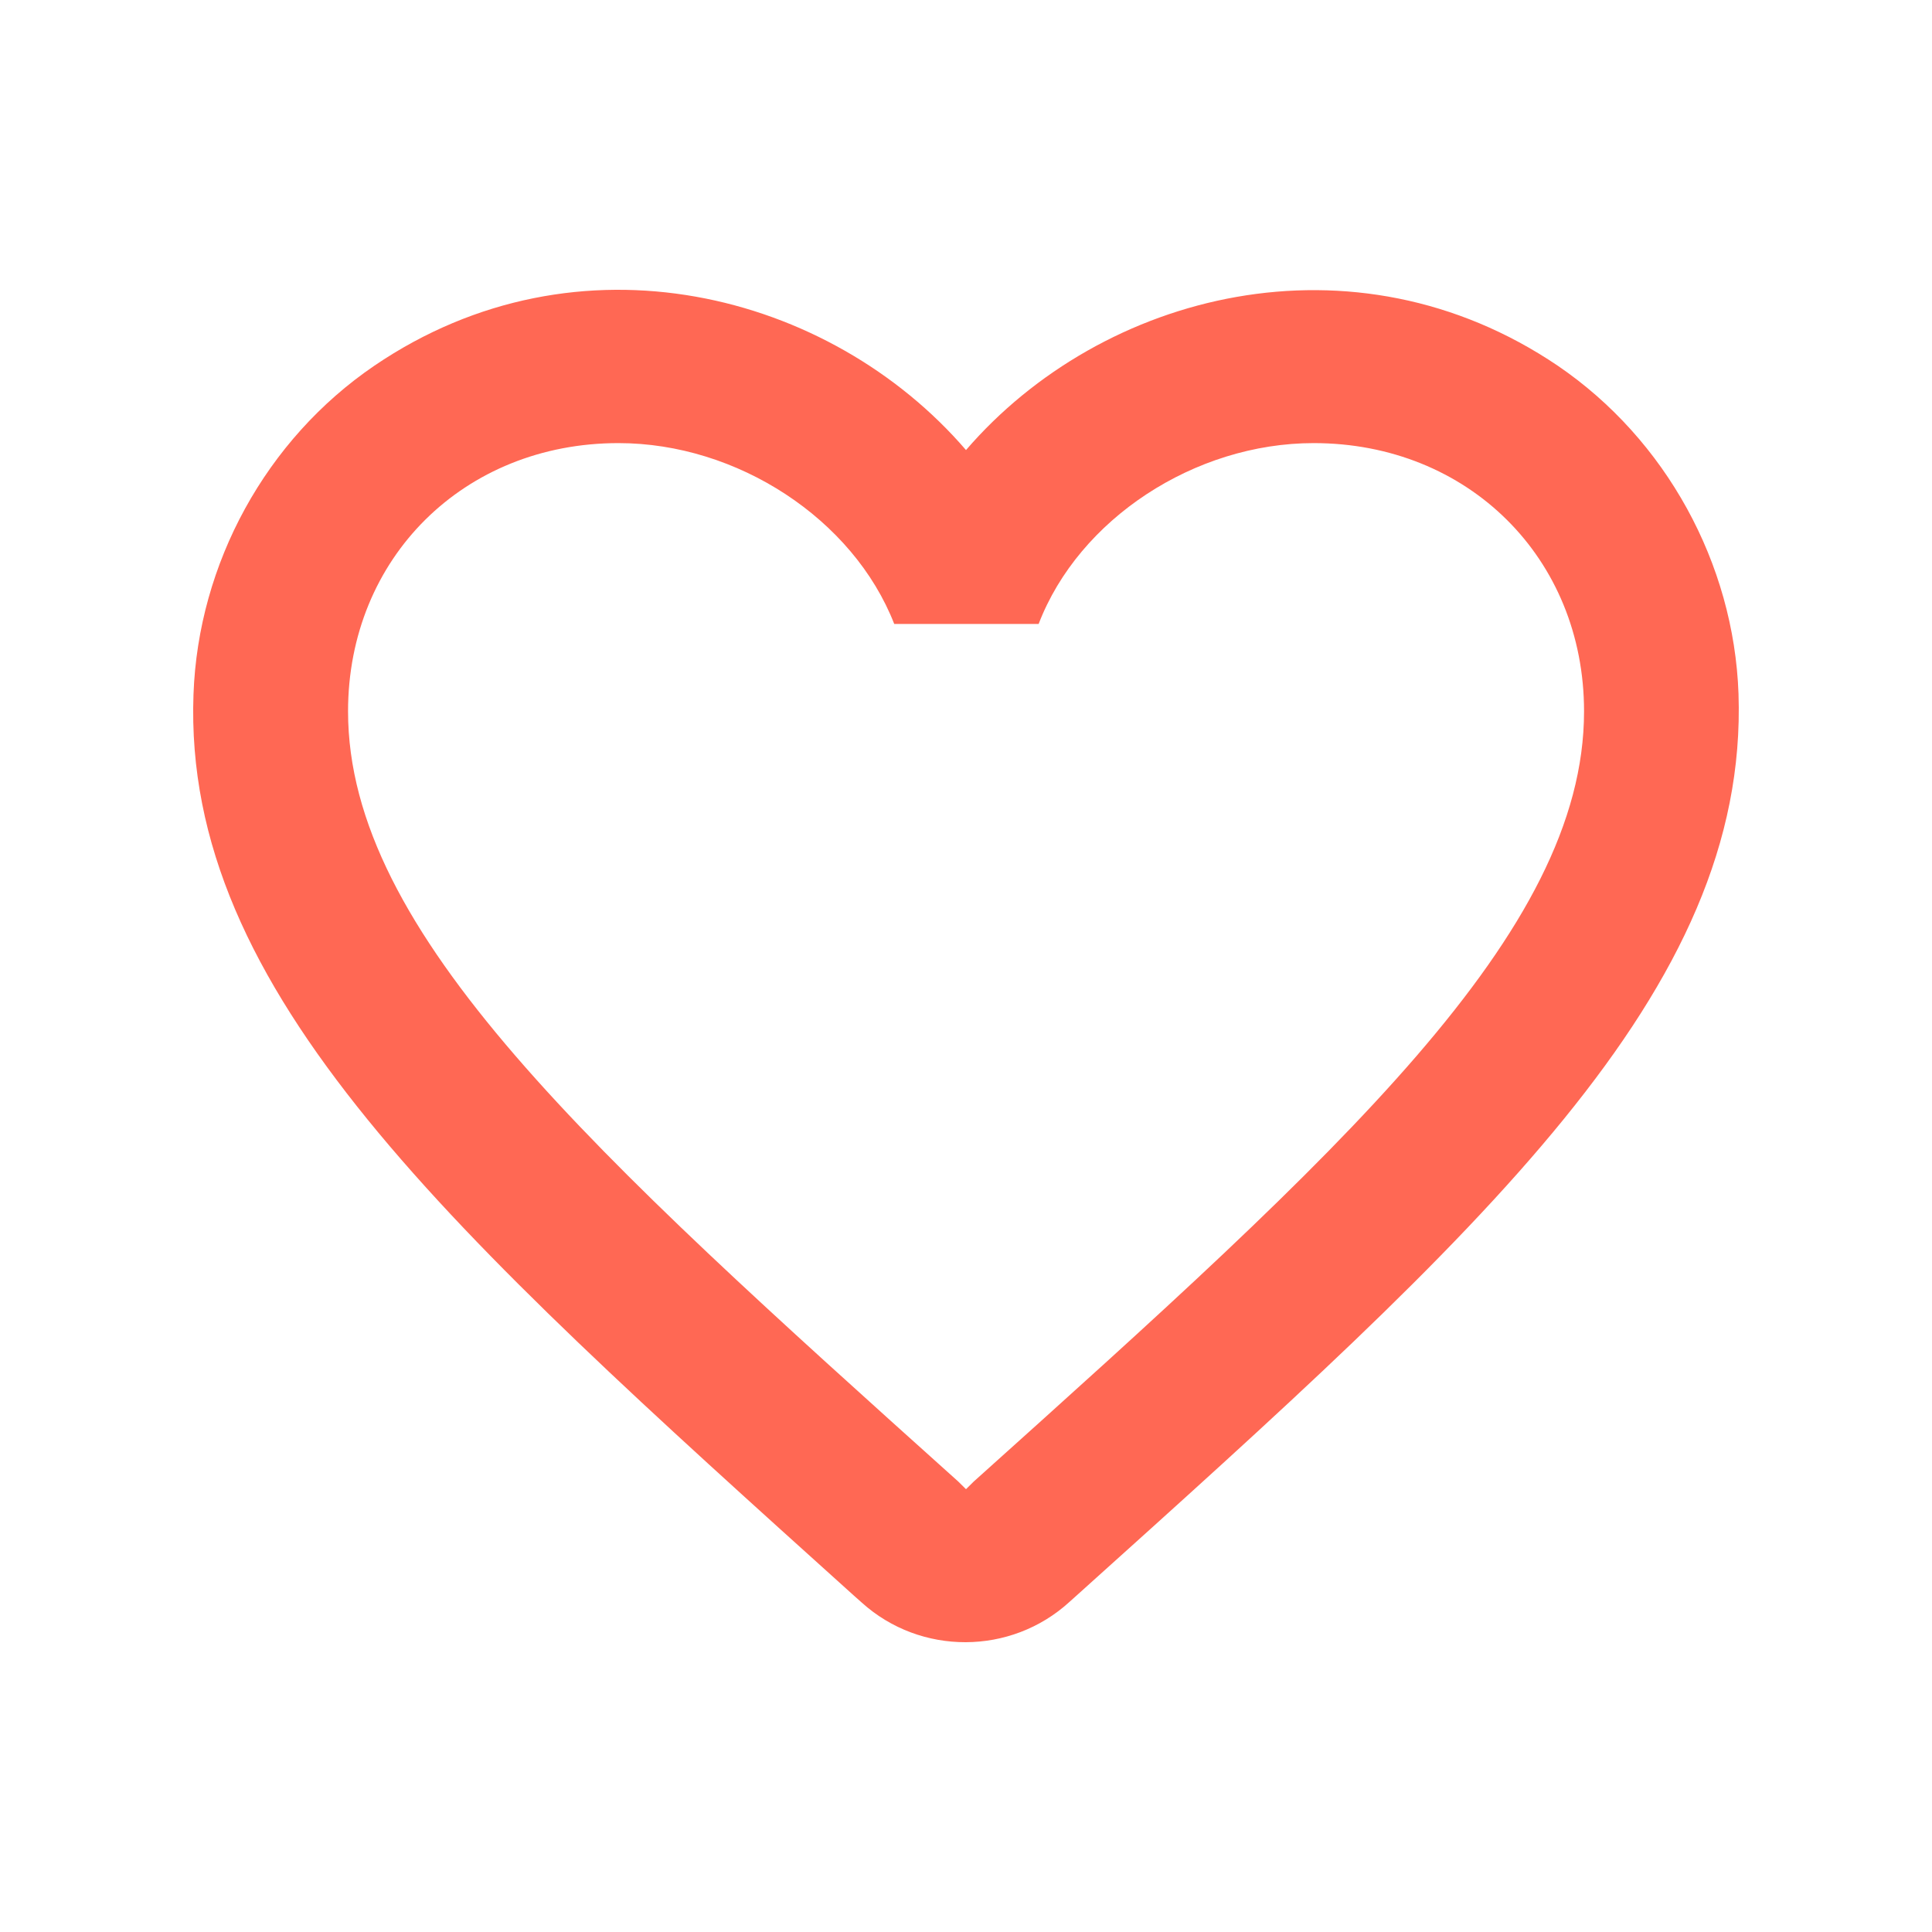 <svg width="20" height="20" viewBox="0 0 20 20" fill="none" xmlns="http://www.w3.org/2000/svg">
<path d="M16.126 3.786C14.015 2.358 11.408 3.024 10 4.659C8.593 3.024 5.986 2.35 3.875 3.786C2.755 4.548 2.051 5.833 2.003 7.189C1.891 10.268 4.642 12.735 8.841 16.519L8.921 16.59C9.528 17.138 10.464 17.138 11.072 16.582L11.16 16.503C15.358 12.727 18.101 10.26 17.997 7.181C17.949 5.833 17.245 4.548 16.126 3.786ZM10.08 15.337L10 15.416L9.92 15.337C6.114 11.918 3.603 9.657 3.603 7.364C3.603 5.777 4.802 4.587 6.402 4.587C7.633 4.587 8.833 5.373 9.257 6.459H10.752C11.168 5.373 12.367 4.587 13.599 4.587C15.198 4.587 16.398 5.777 16.398 7.364C16.398 9.657 13.887 11.918 10.08 15.337Z" fill="#FF6854"/>
</svg>
